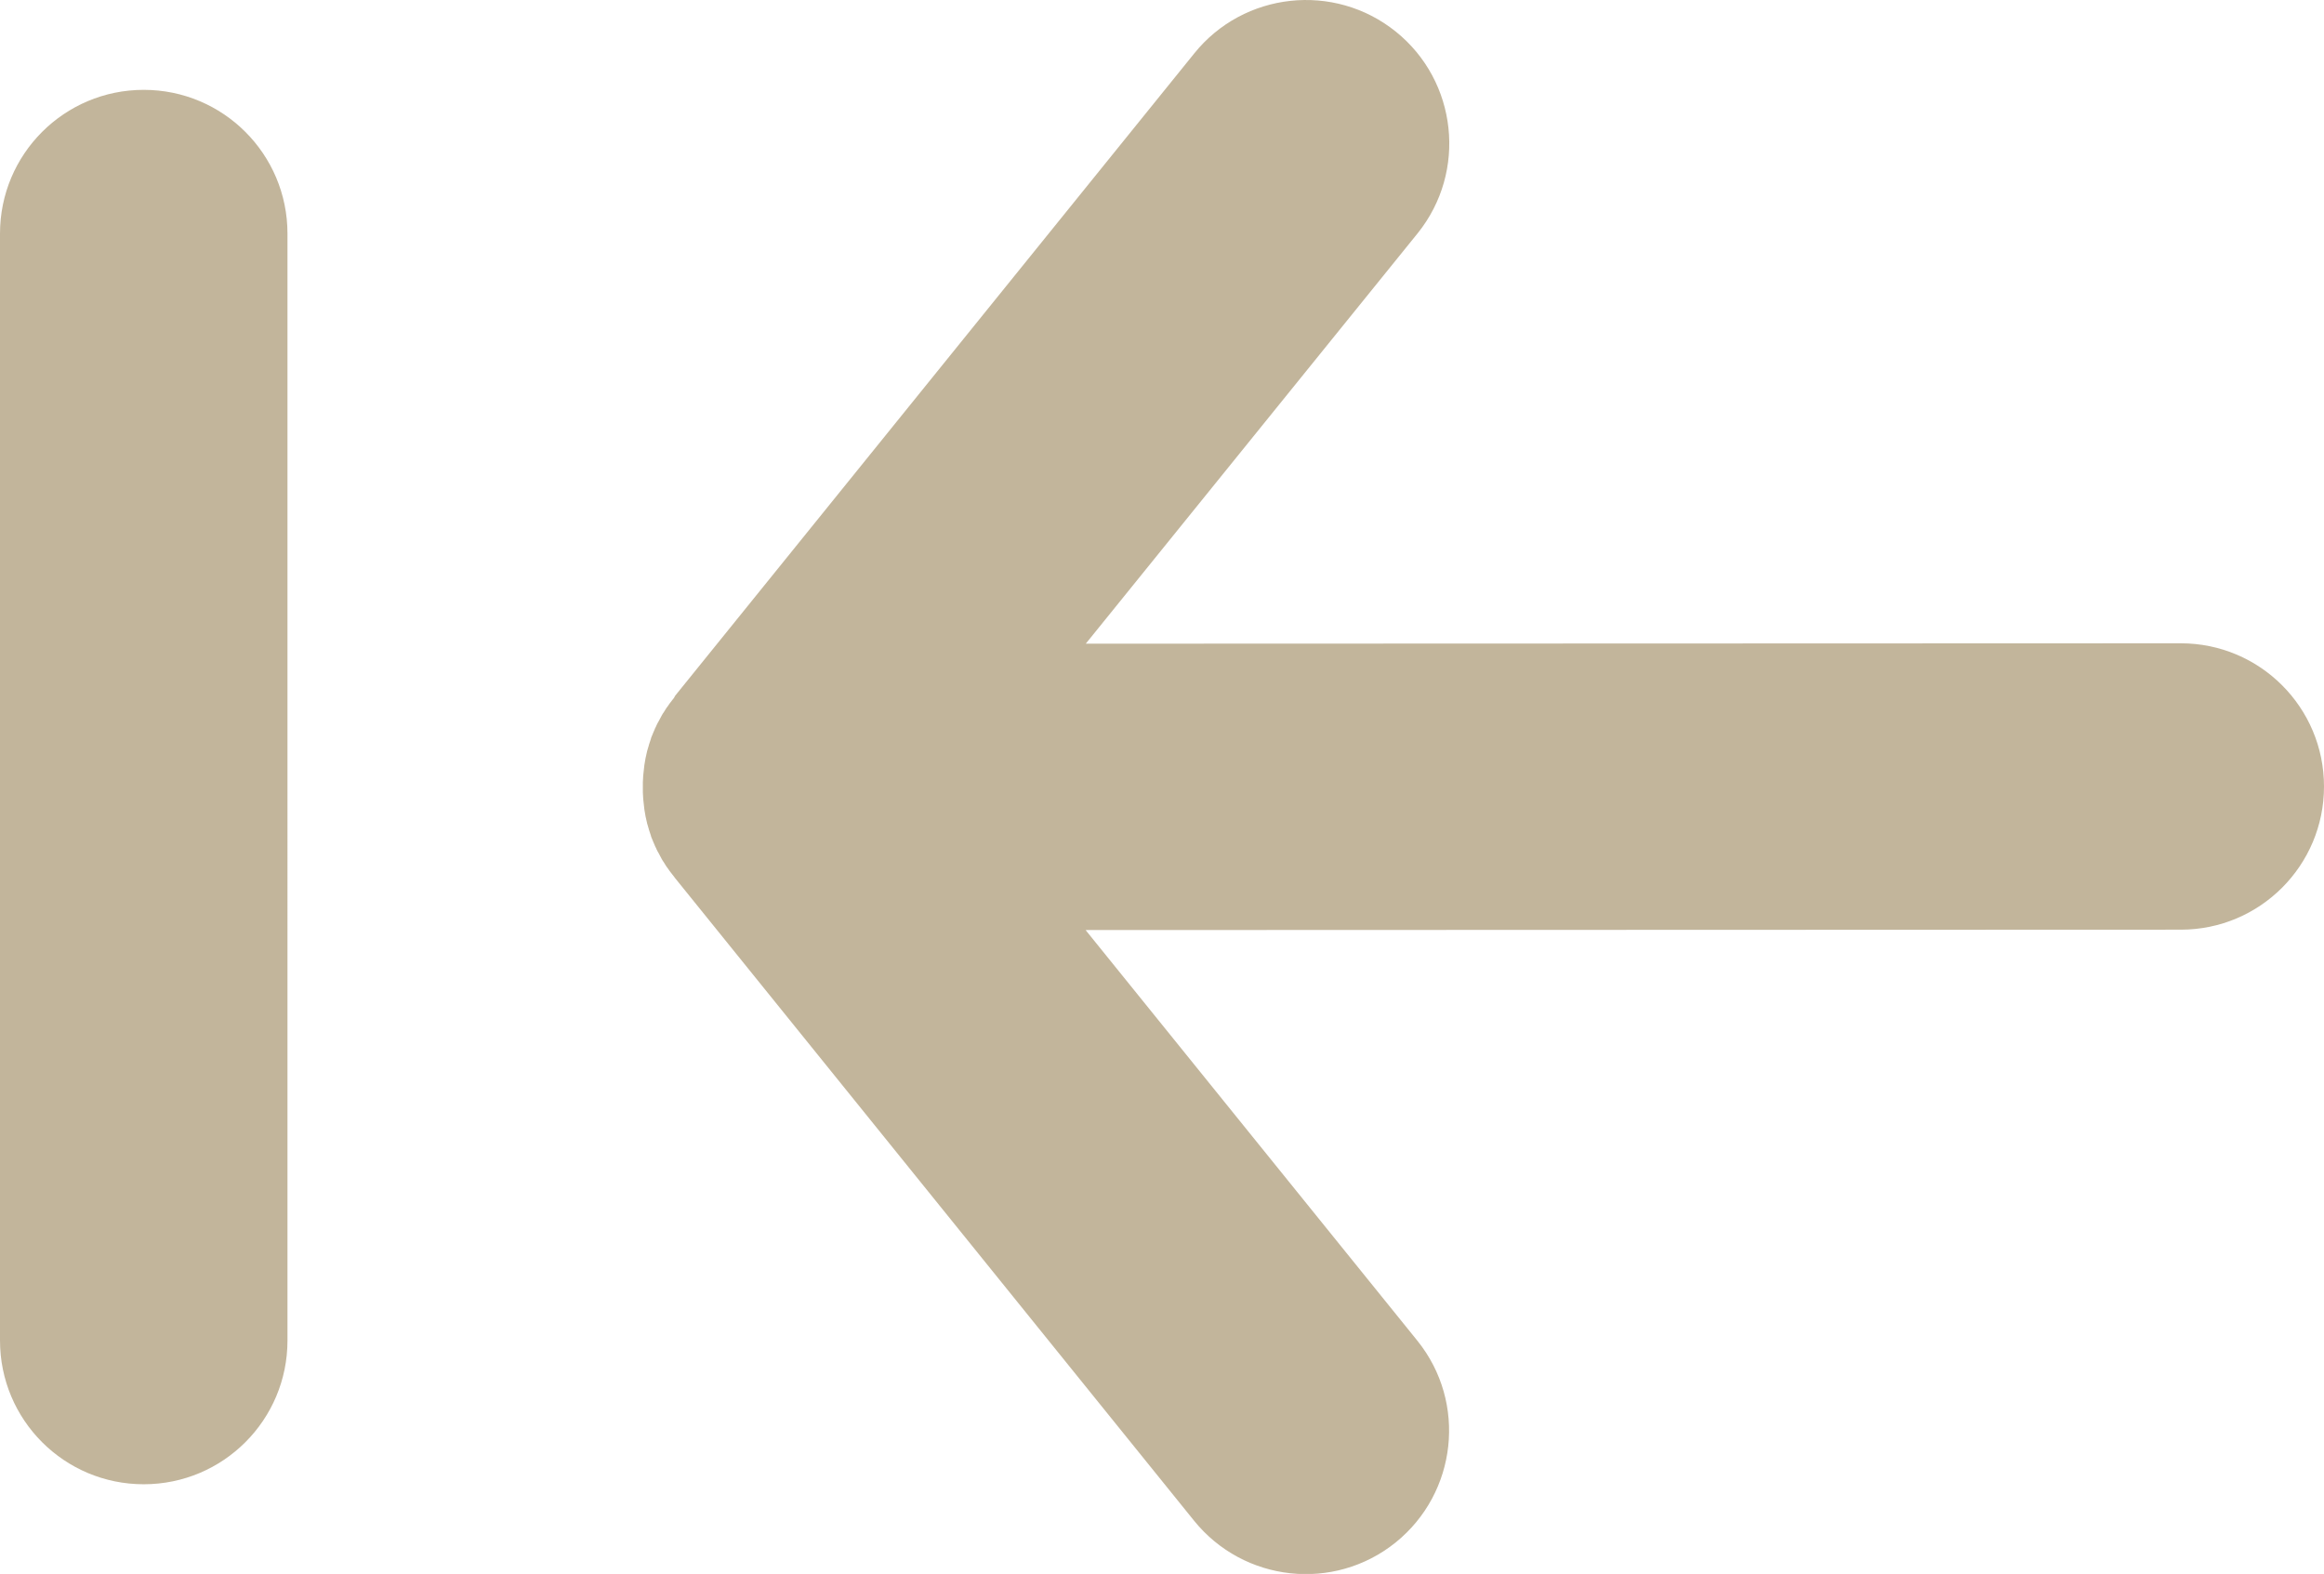 <?xml version="1.0" encoding="utf-8"?><svg version="1.1" id="Layer_1" xmlns="http://www.w3.org/2000/svg" xmlns:xlink="http://www.w3.org/1999/xlink" x="0px" y="0px" viewBox="0 0 122.88 83.21" style="enable-background:new 0 0 122.88 83.21" xml:space="preserve"><g>
<path fill="#C2B59B"  d="M15.2,70.87c0,4.2-3.4,7.6-7.6,7.6c-4.2,0-7.6-3.4-7.6-7.6V12.35c0-4.2,3.4-7.6,7.6-7.6c4.2,0,7.6,3.4,7.6,7.6V70.87 L15.2,70.87z M35.7,36.78L63.14,2.83c2.62-3.26,7.4-3.78,10.66-1.16c3.26,2.62,3.78,7.4,1.16,10.66l-17.55,21.7l57.9-0.02 c4.18,0,7.57,3.39,7.57,7.57s-3.39,7.57-7.57,7.57L57.4,49.17l17.55,21.72c2.62,3.26,2.1,8.03-1.16,10.66 c-3.26,2.62-8.03,2.1-10.66-1.16L35.7,46.43l-0.06-0.08l-0.24-0.31l-0.04-0.06l-0.07-0.1l-0.04-0.05l-0.07-0.11l-0.1-0.16 l-0.03-0.04l-0.07-0.12l-0.02-0.04l-0.07-0.13l-0.02-0.04l-0.07-0.13l-0.02-0.03l-0.07-0.14l-0.01-0.03l-0.07-0.14l-0.01-0.03 l-0.06-0.14l-0.01-0.02l-0.06-0.15l-0.01-0.02l-0.06-0.15l0-0.02l-0.11-0.33l0-0.01l-0.1-0.34l0-0.01l-0.04-0.17v-0.01l-0.04-0.17 v-0.01l-0.03-0.17v0l-0.03-0.18v0l-0.02-0.18h0l-0.02-0.18v0l-0.02-0.18l-0.01-0.18h0l-0.01-0.18l0-0.18v-0.18l0-0.18l0.01-0.18h0 l0.01-0.18l0.02-0.18v0l0.02-0.18h0l0.02-0.18v0l0.03-0.18v0l0.03-0.17v-0.01l0.04-0.17v-0.01l0.04-0.17l0-0.01l0.1-0.34l0-0.01 l0.11-0.33l0-0.02l0.06-0.15l0.01-0.02l0.06-0.15l0.01-0.02l0.06-0.14l0.01-0.03l0.07-0.14l0.01-0.03l0.07-0.14l0.02-0.03 l0.07-0.13l0.02-0.04l0.07-0.13l0.02-0.04l0.07-0.12l0.03-0.04l0.1-0.16l0.07-0.11l0.04-0.05l0.07-0.1l0.04-0.06l0.24-0.31 L35.7,36.78L35.7,36.78z"/></g></svg>